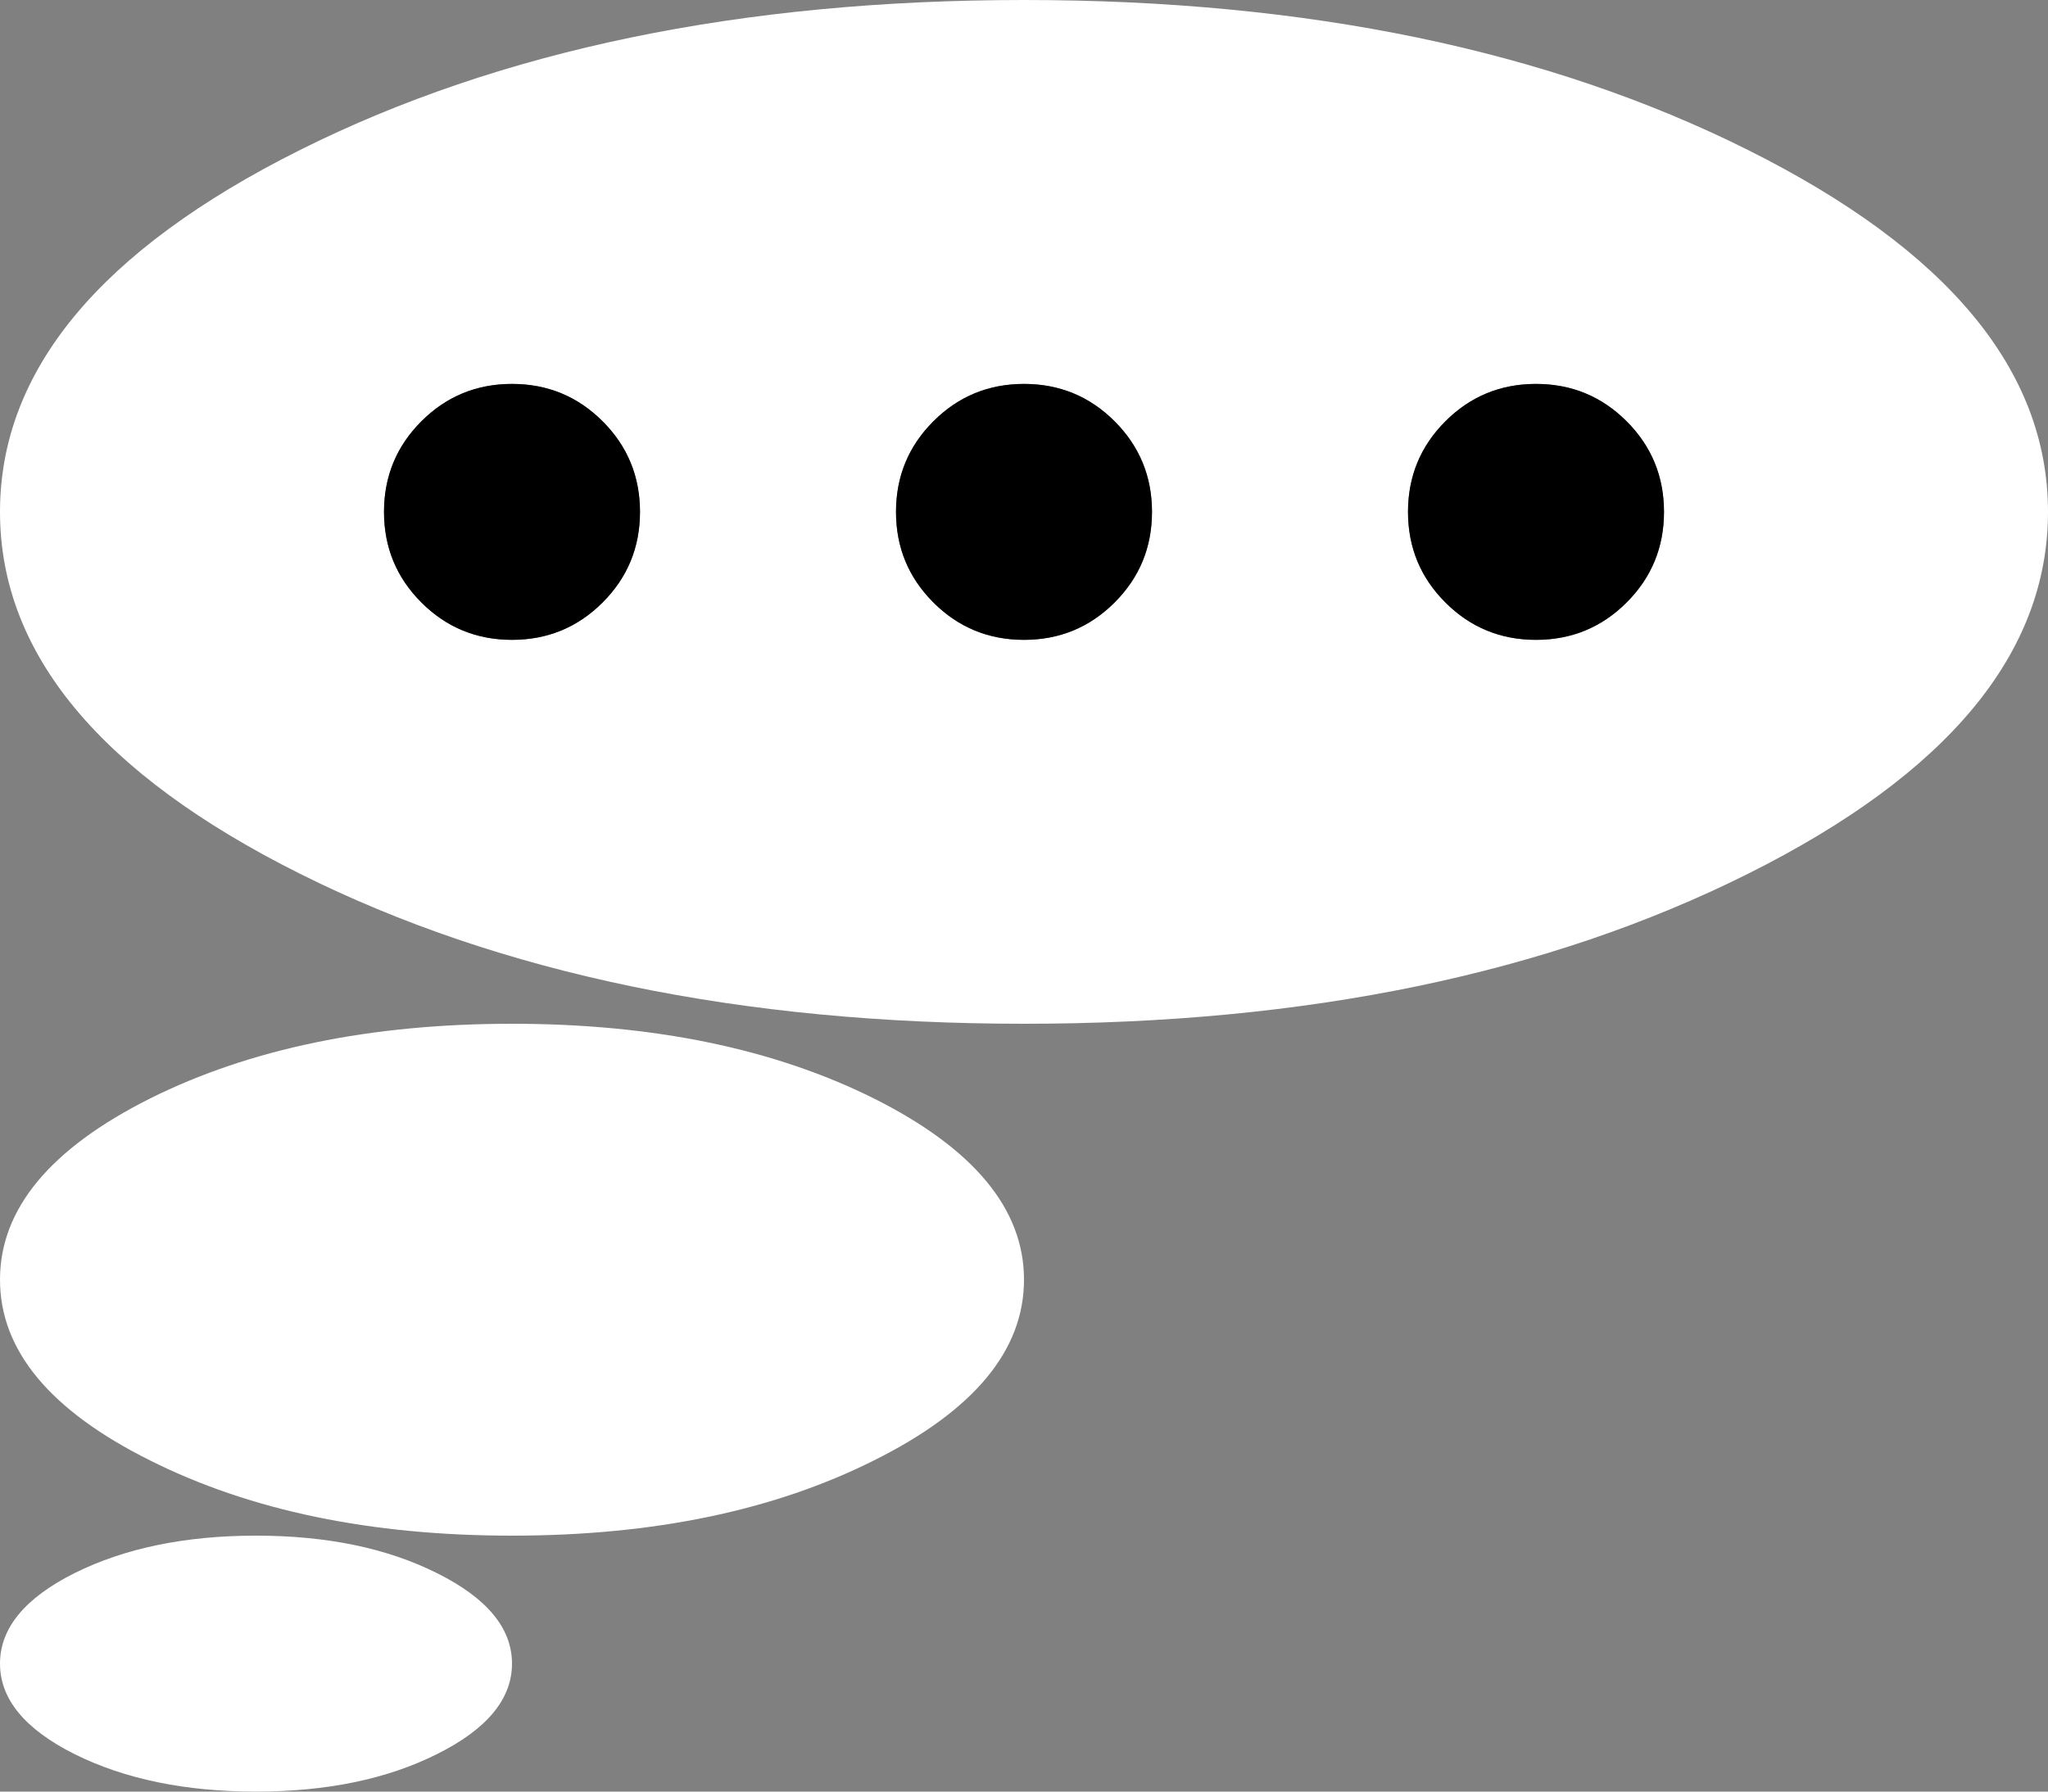 <?xml version="1.0" encoding="UTF-8" standalone="no"?>
<svg xmlns:ffdec="https://www.free-decompiler.com/flash" xmlns:xlink="http://www.w3.org/1999/xlink" ffdec:objectType="shape" height="175.0px" width="200.0px" xmlns="http://www.w3.org/2000/svg">
  <rect width="100%" height="100%" fill="#808080" stroke="none"/>
  <g transform="matrix(1.0, 0.0, 0.0, 1.0, 100.0, 87.5)">
    <path d="M41.15 -28.65 Q44.8 -25.0 50.0 -25.0 55.2 -25.0 58.85 -28.65 62.5 -32.3 62.5 -37.5 62.5 -42.7 58.85 -46.35 55.2 -50.0 50.0 -50.0 44.8 -50.0 41.15 -46.35 37.5 -42.7 37.5 -37.5 37.5 -32.3 41.15 -28.65 M0.0 -25.0 Q5.2 -25.0 8.85 -28.65 12.5 -32.3 12.5 -37.5 12.5 -42.7 8.85 -46.35 5.2 -50.0 0.0 -50.0 -5.2 -50.0 -8.85 -46.35 -12.5 -42.7 -12.5 -37.5 -12.5 -32.3 -8.85 -28.65 -5.2 -25.0 0.0 -25.0 M70.7 -72.85 Q100.0 -58.2 100.0 -37.5 100.0 -16.8 70.7 -2.15 41.4 12.5 0.0 12.5 -41.4 12.5 -70.7 -2.15 -100.0 -16.8 -100.0 -37.5 -100.0 -58.2 -70.7 -72.85 -41.4 -87.5 0.0 -87.5 41.4 -87.5 70.7 -72.85 M-62.5 -37.5 Q-62.5 -32.3 -58.85 -28.65 -55.2 -25.0 -50.0 -25.0 -44.8 -25.0 -41.15 -28.65 -37.5 -32.3 -37.5 -37.5 -37.5 -42.7 -41.15 -46.35 -44.8 -50.0 -50.0 -50.0 -55.2 -50.0 -58.85 -46.35 -62.5 -42.7 -62.5 -37.5 M-75.0 87.5 Q-85.35 87.5 -92.7 83.85 -100.0 80.2 -100.0 75.0 -100.0 69.8 -92.7 66.15 -85.35 62.5 -75.0 62.5 -64.65 62.5 -57.35 66.15 -50.0 69.8 -50.0 75.0 -50.0 80.2 -57.35 83.85 -64.65 87.5 -75.0 87.5 M-14.65 19.8 Q0.0 27.15 0.0 37.5 0.0 47.85 -14.65 55.15 -29.3 62.5 -50.0 62.5 -70.7 62.5 -85.35 55.15 -100.0 47.85 -100.0 37.5 -100.0 27.15 -85.35 19.8 -70.7 12.5 -50.0 12.5 -29.3 12.5 -14.65 19.8" fill="#ffffff" fill-rule="evenodd" stroke="none"/>
    <path d="M0.0 -25.0 Q-5.2 -25.0 -8.85 -28.65 -12.5 -32.3 -12.5 -37.5 -12.5 -42.7 -8.85 -46.35 -5.2 -50.0 0.0 -50.0 5.2 -50.0 8.85 -46.35 12.5 -42.7 12.5 -37.5 12.5 -32.3 8.85 -28.65 5.2 -25.0 0.0 -25.0 M41.15 -28.65 Q37.5 -32.3 37.5 -37.5 37.5 -42.7 41.15 -46.35 44.8 -50.0 50.0 -50.0 55.2 -50.0 58.85 -46.35 62.5 -42.7 62.5 -37.5 62.5 -32.3 58.85 -28.65 55.2 -25.0 50.0 -25.0 44.8 -25.0 41.15 -28.65 M-62.5 -37.5 Q-62.5 -42.7 -58.85 -46.35 -55.2 -50.0 -50.0 -50.0 -44.8 -50.0 -41.15 -46.35 -37.5 -42.7 -37.5 -37.5 -37.5 -32.3 -41.15 -28.65 -44.8 -25.0 -50.0 -25.0 -55.2 -25.0 -58.85 -28.65 -62.5 -32.3 -62.5 -37.5" fill="#000000" fill-rule="evenodd" stroke="none"/>
  </g>
</svg>
